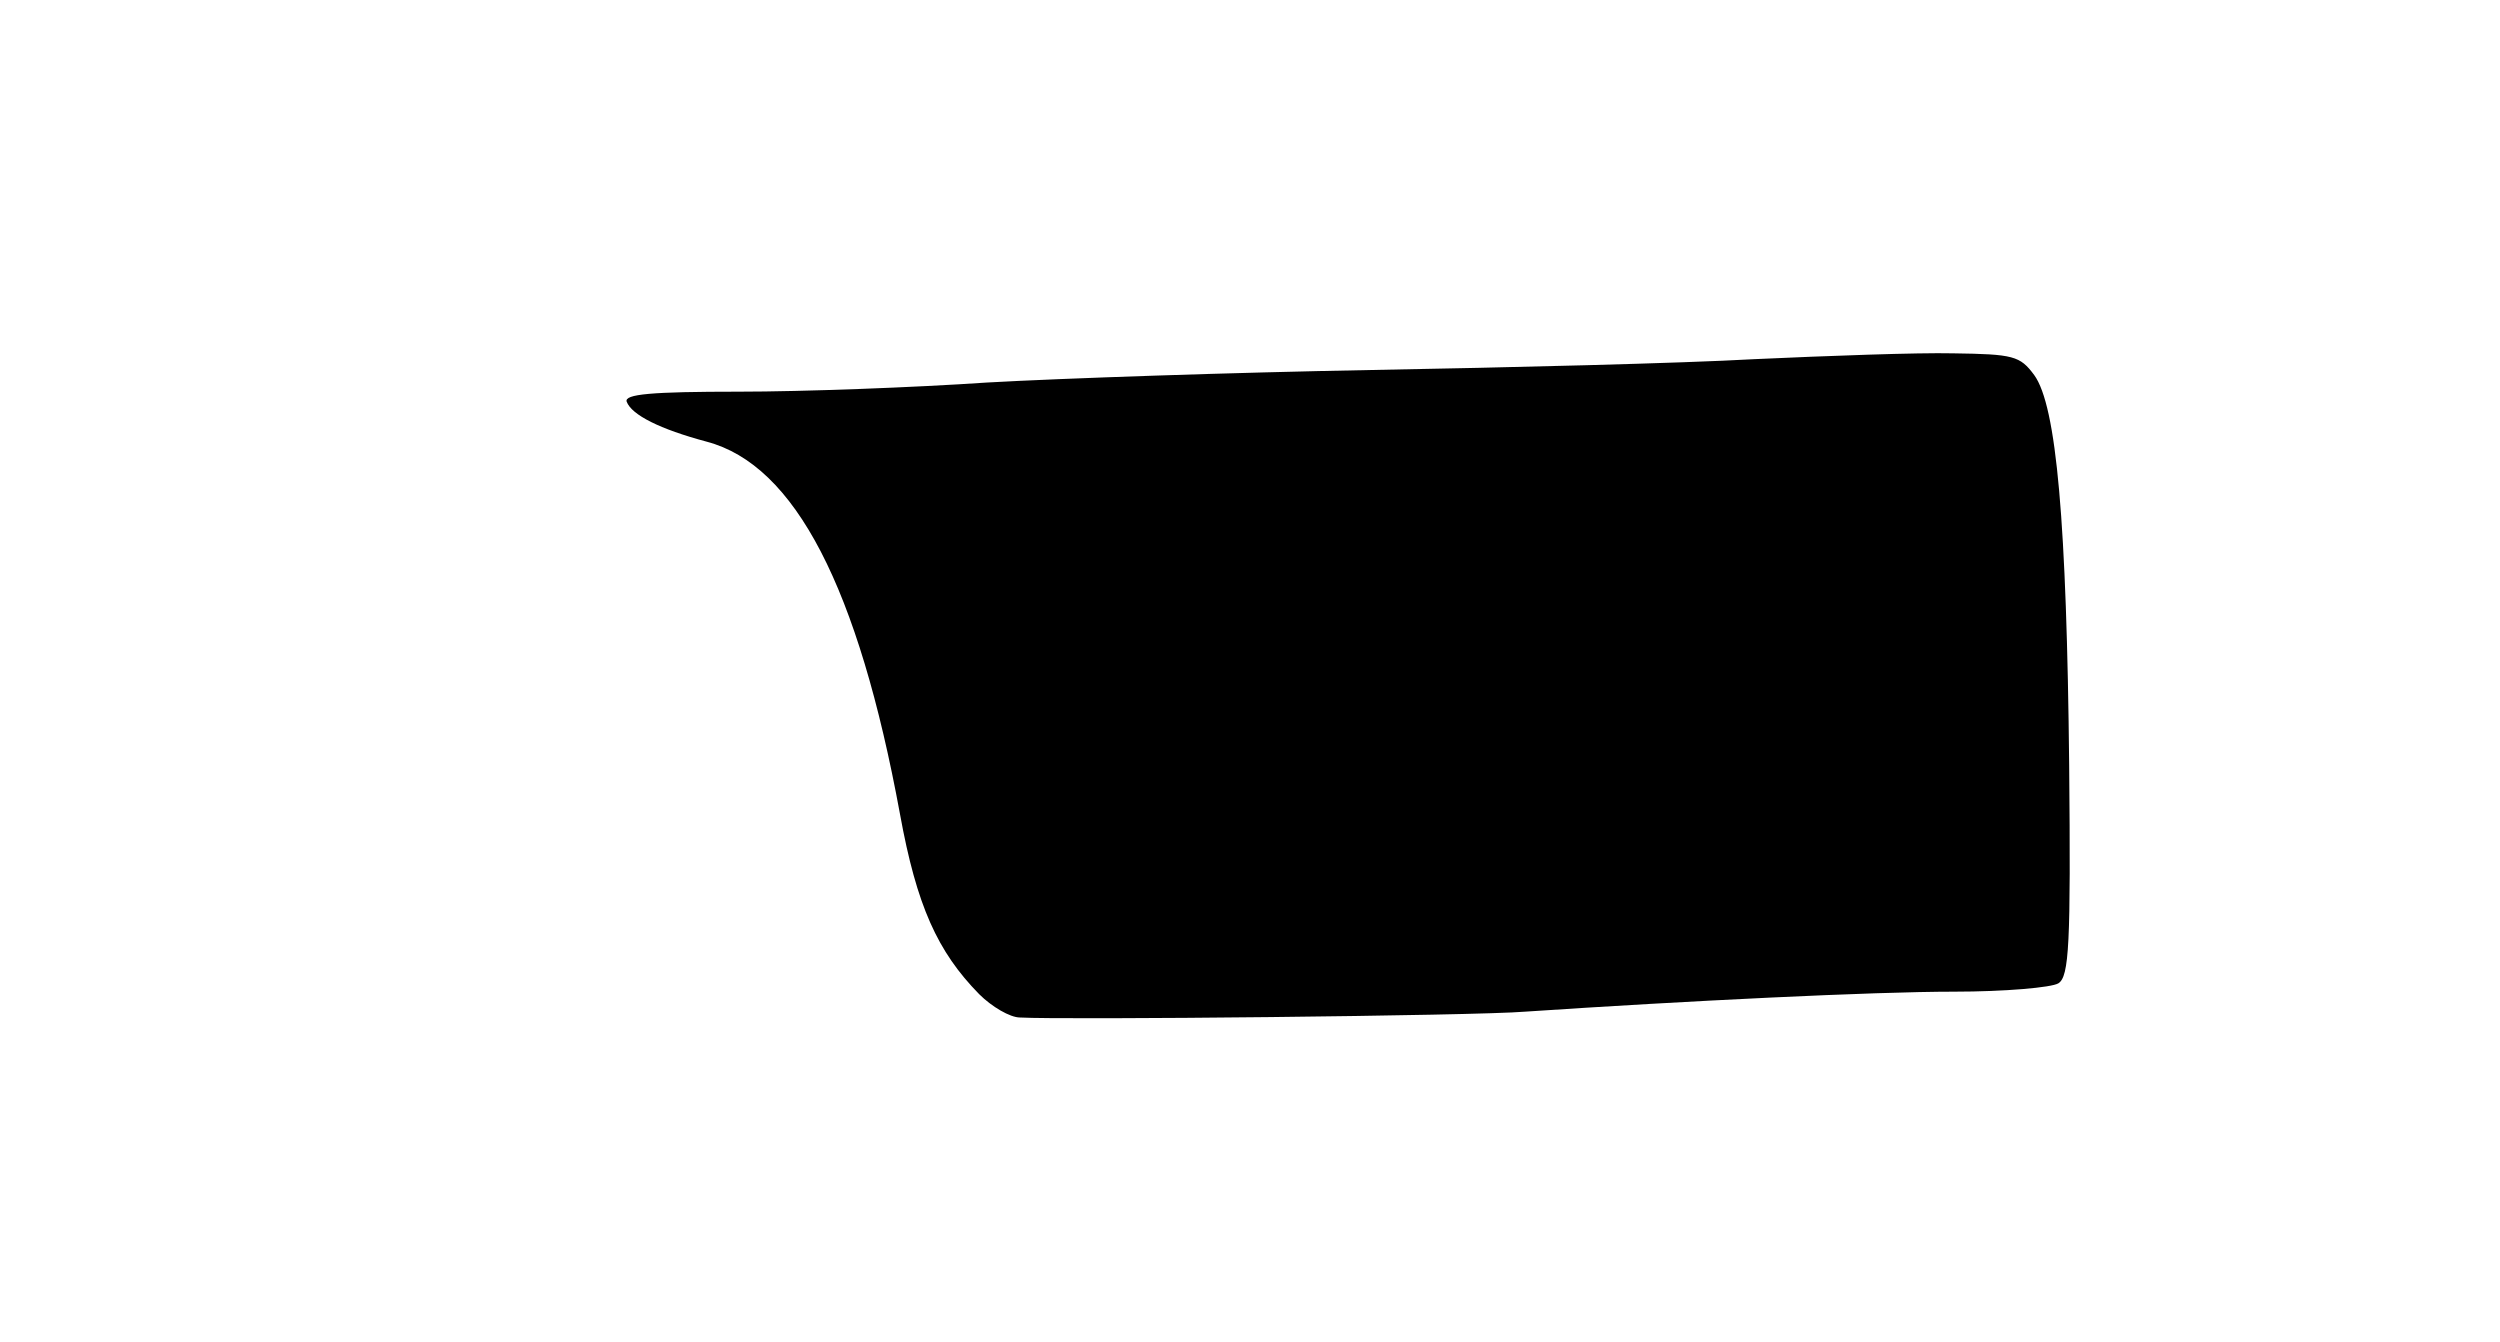 <?xml version="1.0" standalone="no"?>
<!DOCTYPE svg PUBLIC "-//W3C//DTD SVG 20010904//EN"
 "http://www.w3.org/TR/2001/REC-SVG-20010904/DTD/svg10.dtd">
<svg version="1.0" xmlns="http://www.w3.org/2000/svg"
 width="300pt" height="161pt" viewBox="0 0 300 161"
 preserveAspectRatio="xMidYMid meet">
<g transform="translate(0,161) scale(0.1,-0.1)"
fill="#000000" stroke="none">
<path d="M2105 1179 c-88 -5 -295 -10 -460 -13 -165 -3 -372 -10 -460 -15 -88
-6 -222 -11 -298 -11 -106 0 -138 -3 -135 -12 6 -16 40 -33 96 -48 106 -28
182 -175 232 -447 20 -110 45 -165 95 -216 15 -15 37 -28 49 -28 52 -3 547 2
606 7 194 13 418 24 515 24 61 0 117 5 125 10 13 8 15 47 13 262 -3 290 -15
431 -42 468 -17 23 -25 25 -97 26 -43 1 -151 -3 -239 -7z"/>
</g>
</svg>
